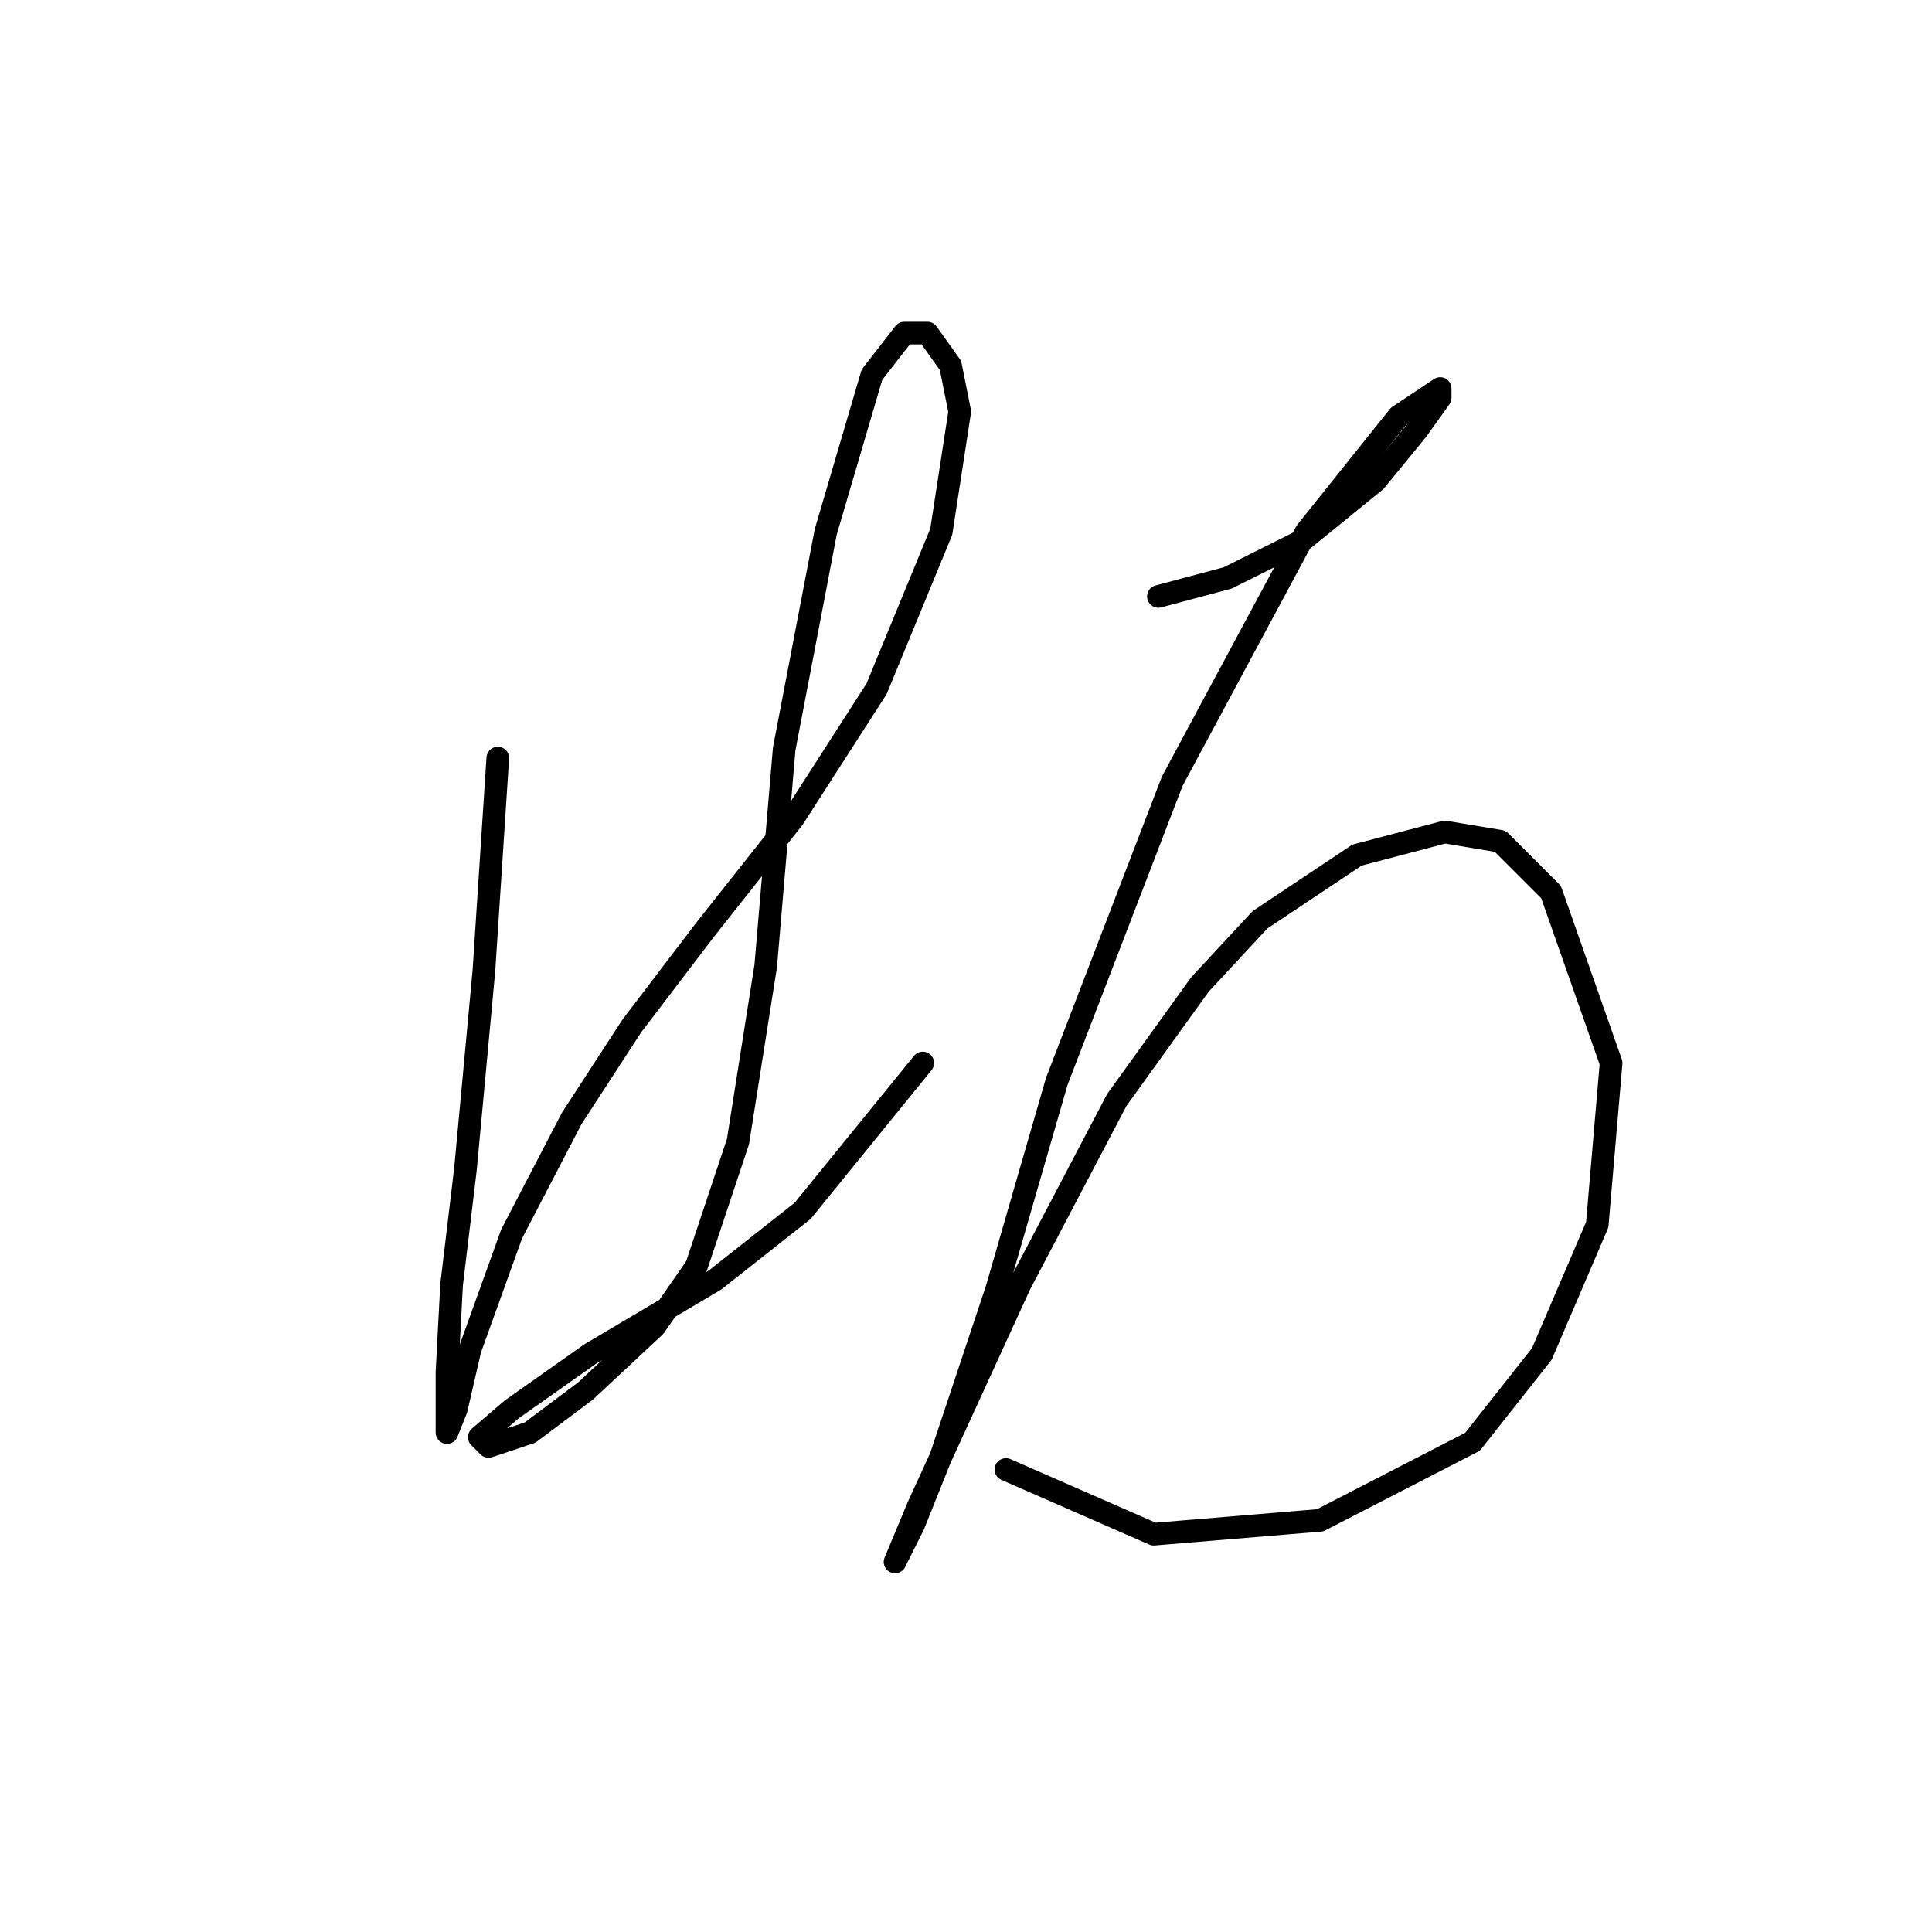 <?xml version="1.0" standalone="no"?>
    <svg width="256" height="256" xmlns="http://www.w3.org/2000/svg" version="1.1">
    <polyline stroke="black" stroke-width="3" stroke-linecap="round" fill="transparent" stroke-linejoin="round" points="65.959 100.452 64.122 128.61 61.674 154.93 59.838 170.233 59.226 181.863 59.226 187.985 59.226 189.821 60.45 186.76 62.286 178.803 67.795 163.5 75.753 148.197 83.71 135.955 93.504 123.1 105.134 108.41 116.152 91.271 124.722 70.459 127.17 54.544 125.946 48.423 122.885 44.138 119.825 44.138 115.54 49.647 109.419 70.459 103.91 99.228 101.461 127.997 97.789 151.258 92.28 167.785 86.771 175.742 77.589 184.312 70.244 189.821 64.735 191.657 63.51 190.433 67.795 186.76 78.201 179.415 94.728 169.621 106.358 160.439 122.273 140.852 122.273 140.852 " />
        <polyline stroke="black" stroke-width="3" stroke-linecap="round" fill="transparent" stroke-linejoin="round" points="153.491 79.028 162.673 76.58 172.466 71.683 182.26 63.726 187.769 56.992 190.83 52.707 190.83 51.483 185.321 55.156 173.079 70.459 155.327 103.513 140.024 143.3 132.067 170.845 124.722 192.881 121.049 202.063 118.6 206.96 118.6 206.96 121.661 199.615 135.128 170.233 147.982 145.749 159 130.446 166.957 121.876 179.812 113.307 191.442 110.246 198.787 111.47 205.521 118.204 213.478 140.852 211.642 162.276 204.296 179.415 195.115 191.045 174.915 201.451 152.879 203.287 133.291 194.718 133.291 194.718 " />
        </svg>